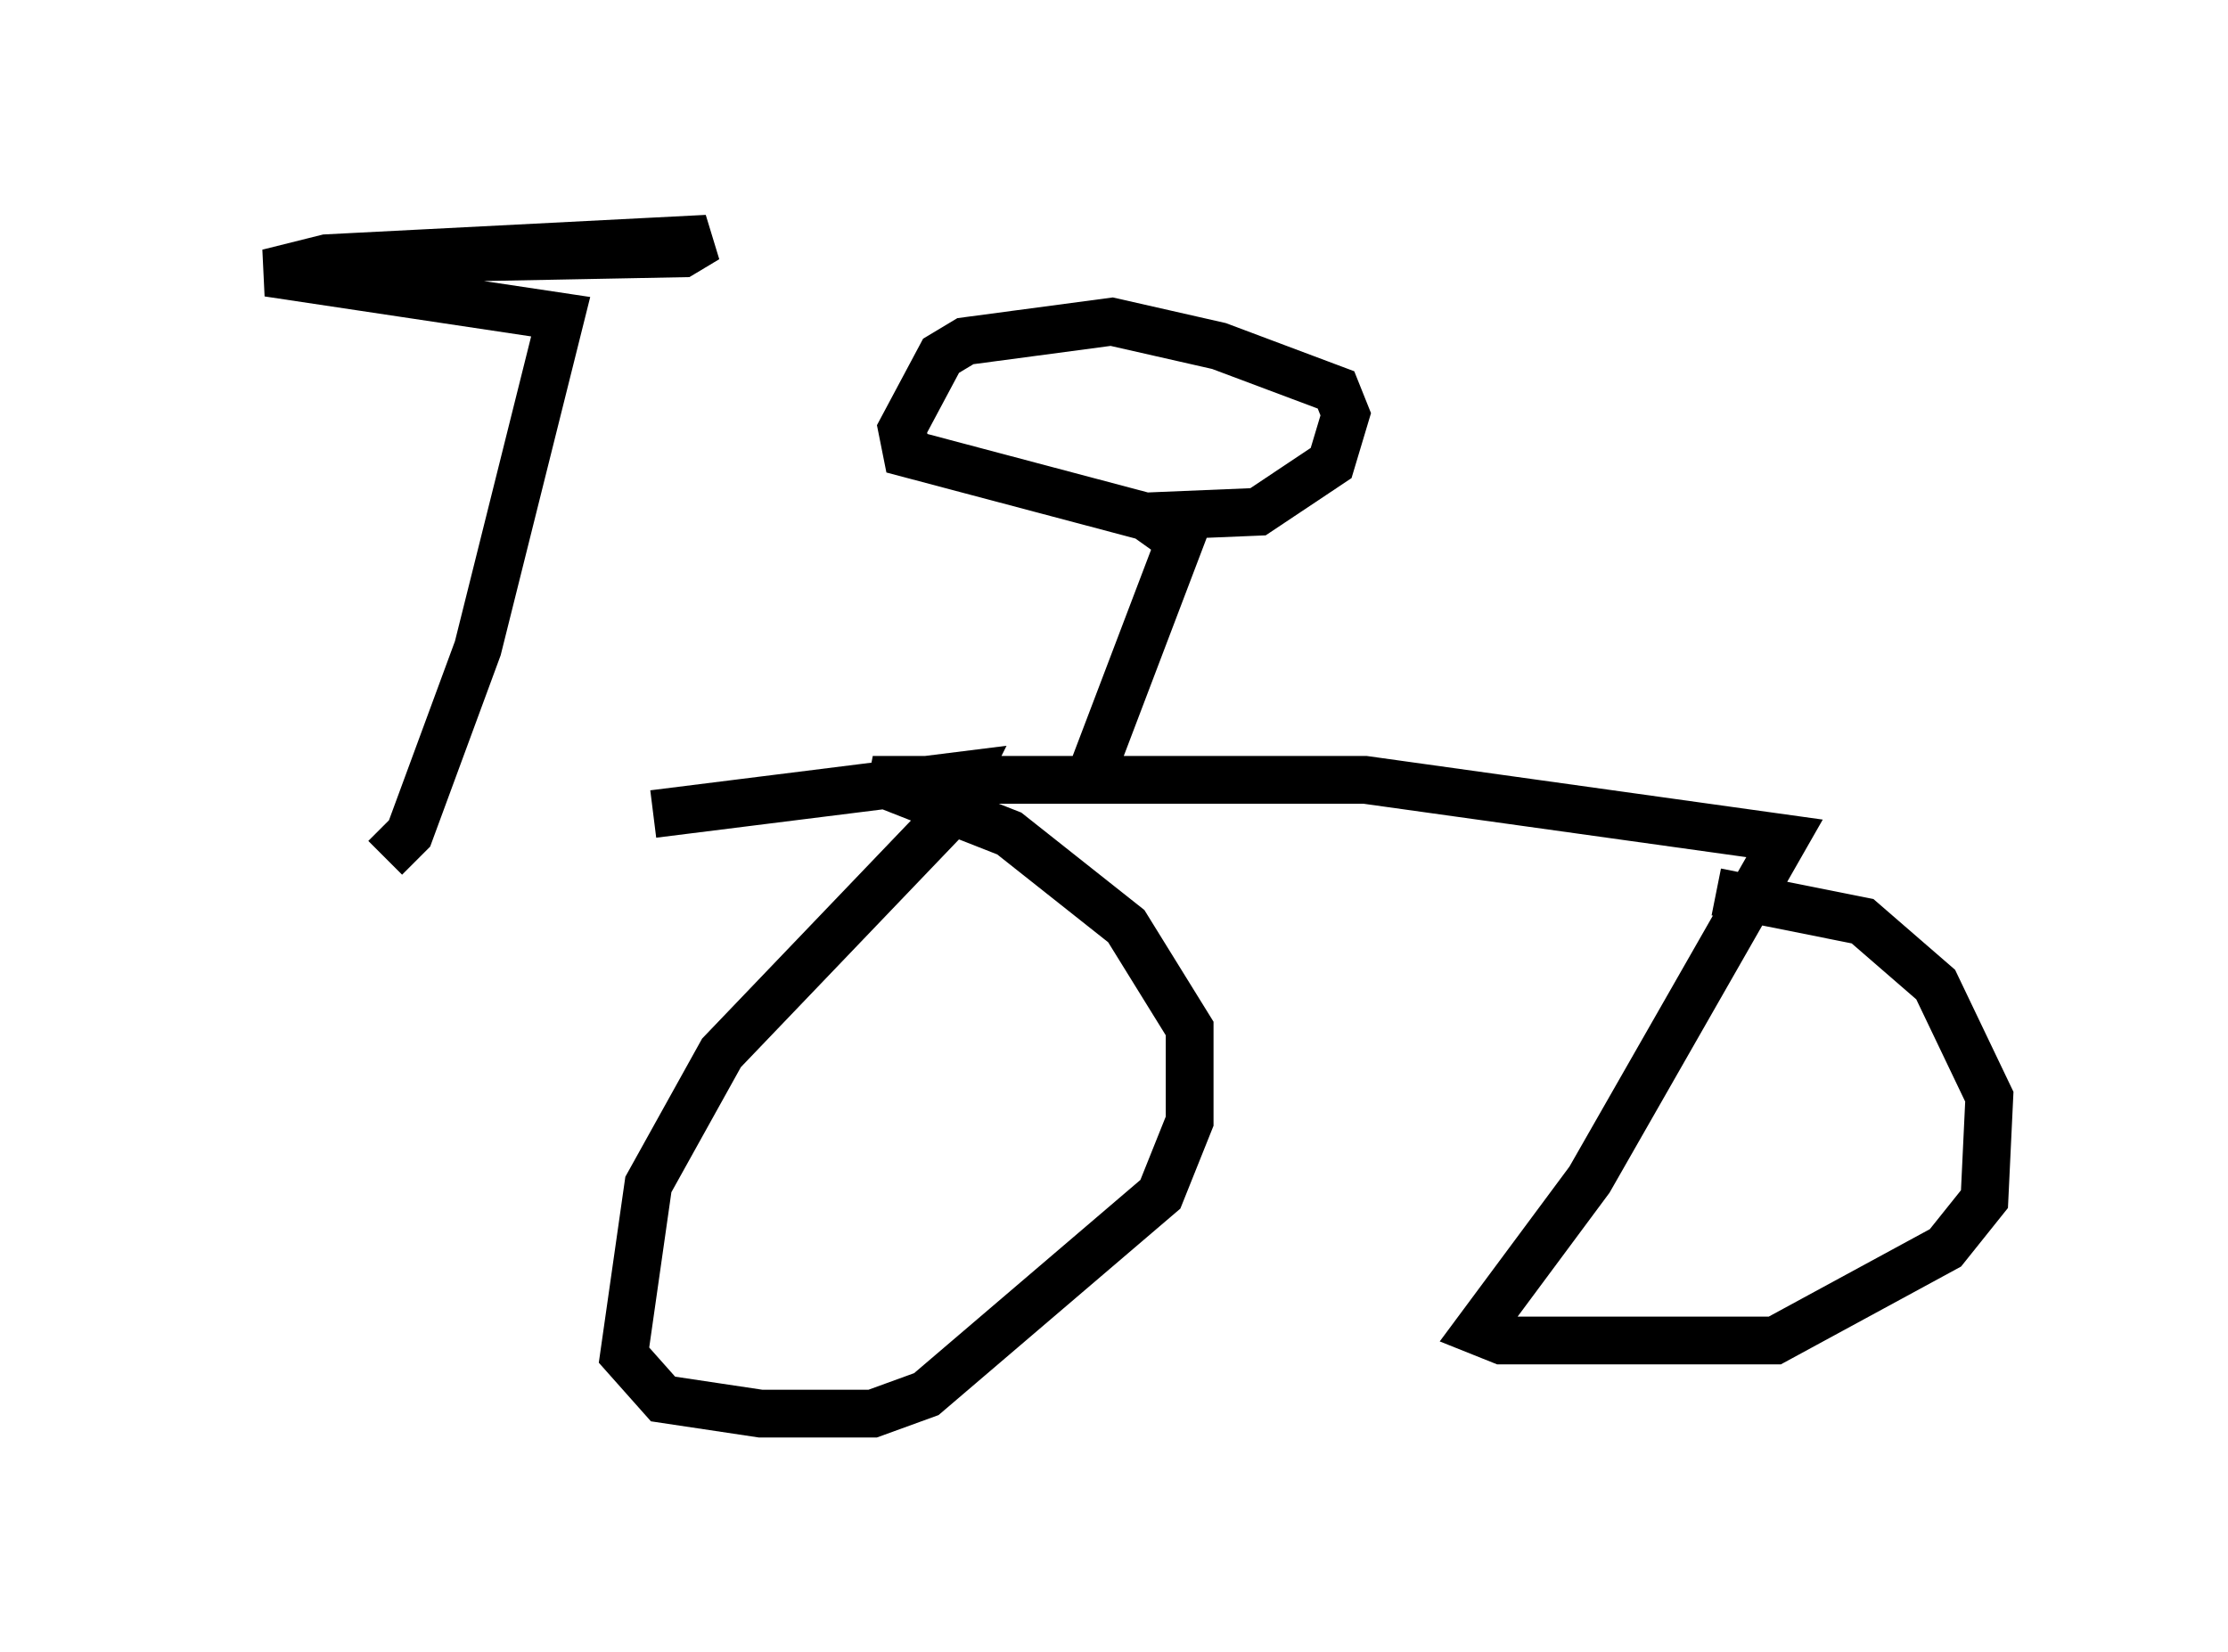 <?xml version="1.0" encoding="utf-8" ?>
<svg baseProfile="full" height="34.602" version="1.1" width="46.648" xmlns="http://www.w3.org/2000/svg" xmlns:ev="http://www.w3.org/2001/xml-events" xmlns:xlink="http://www.w3.org/1999/xlink"><defs /><rect fill="white" height="34.602" width="46.648" x="0" y="0" /><path d="M5, 17.25 m8.677, -0.204 l6.533, -0.817 -0.51, 1.021 l-4.594, 4.798 -1.531, 2.756 l-0.51, 3.573 0.817, 0.919 l2.042, 0.306 2.348, 0.0 l1.123, -0.408 4.9, -4.185 l0.613, -1.531 0.0, -1.94 l-1.327, -2.144 -2.45, -1.94 l-2.858, -1.123 10.311, 0.0 l8.779, 1.225 -4.083, 7.146 l-2.348, 3.165 0.51, 0.204 l5.717, 0.0 3.573, -1.94 l0.817, -1.021 0.102, -2.144 l-1.123, -2.348 -1.531, -1.327 l-3.063, -0.613 m-27.869, -0.715 l0.51, -0.51 1.429, -3.879 l1.735, -6.942 -6.125, -0.919 l1.225, -0.306 7.963, -0.408 l-0.51, 0.306 -5.308, 0.102 l-0.613, 0.306 m14.394, 10.719 l1.94, -5.104 -0.715, -0.51 l-5.002, -1.327 -0.102, -0.51 l0.817, -1.531 0.51, -0.306 l3.063, -0.408 2.246, 0.51 l2.45, 0.919 0.204, 0.51 l-0.306, 1.021 -1.531, 1.021 l-2.45, 0.102 " fill="none" stroke="black" stroke-width="1" /></svg>